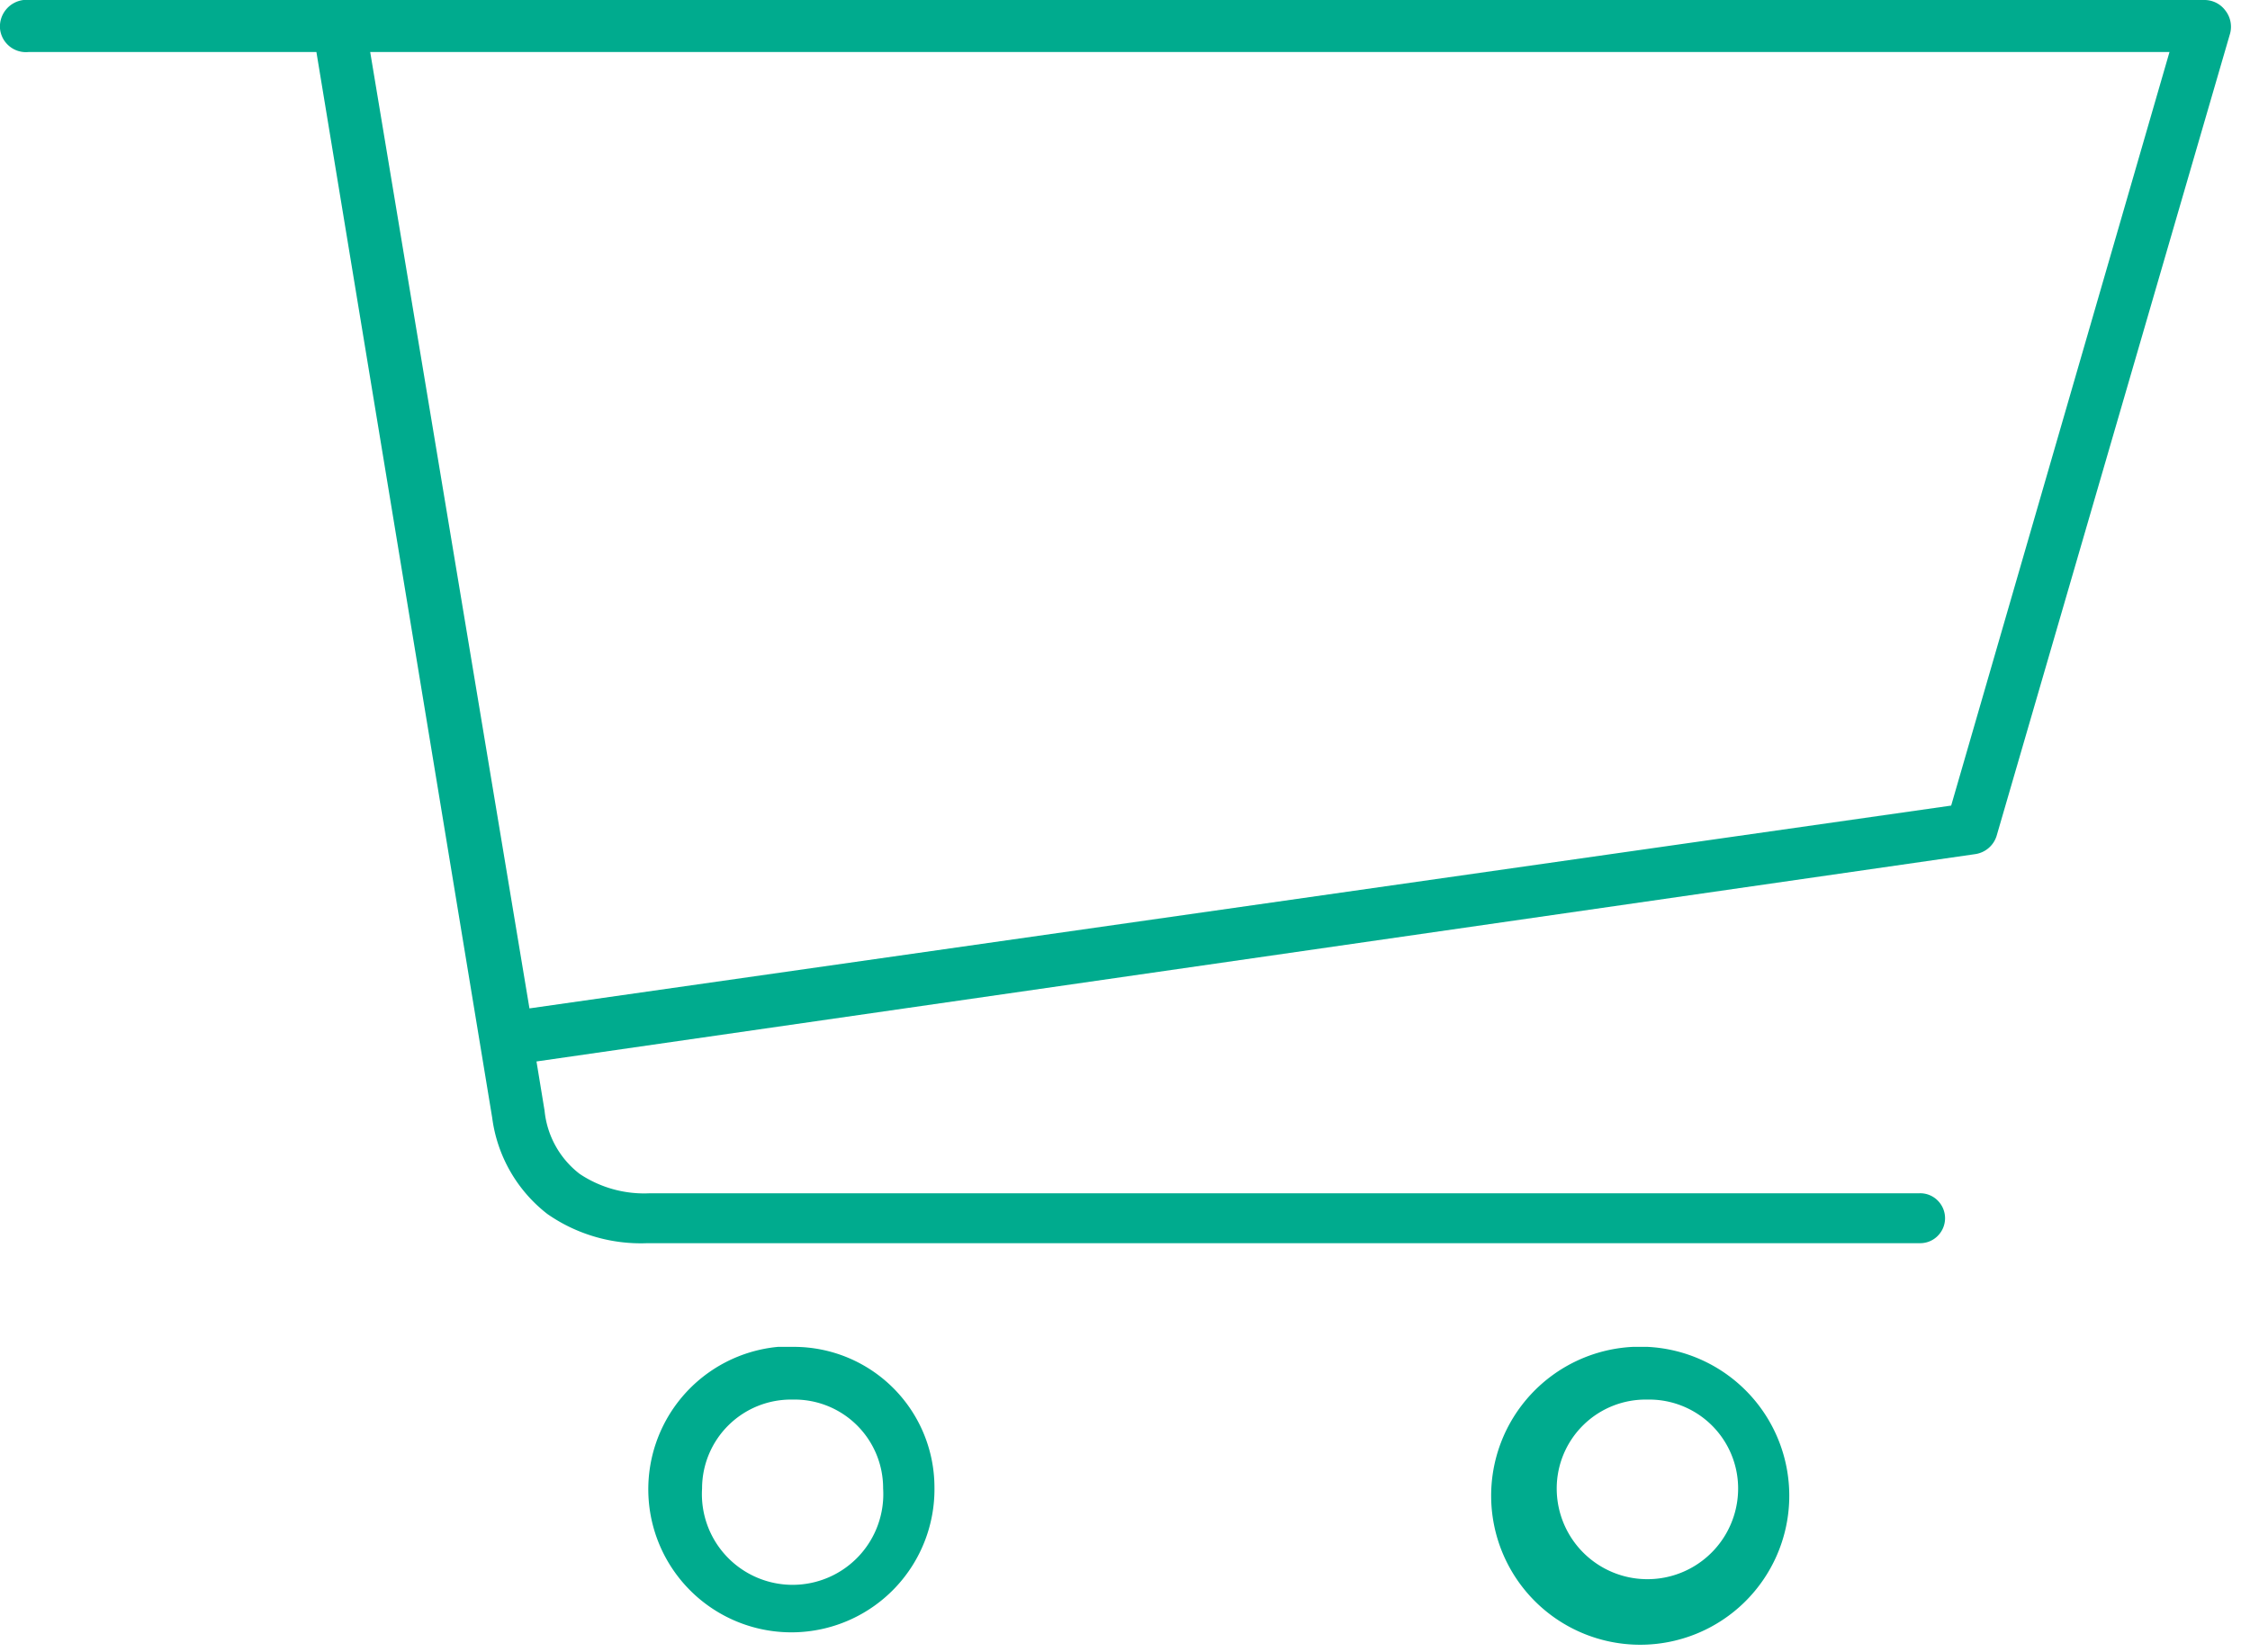 <svg xmlns="http://www.w3.org/2000/svg" width="64" height="47" viewBox="0 0 64 47"><defs><style>.a{fill:#00ab8e;}</style></defs><title>Shopping trolly icon</title><path class="a" d="M.67,0A.76.76,0,0,0,0,.81a.74.74,0,0,0,.81.67H9l5,30.32a4.14,4.14,0,0,0,1.57,2.74,4.65,4.65,0,0,0,2.85.83H54.6a.7.7,0,0,0,.52-.21.71.71,0,0,0,0-1,.7.7,0,0,0-.52-.21H18.49a3.3,3.3,0,0,1-2-.55,2.59,2.59,0,0,1-1-1.8l-.23-1.4L56.19,24.3a.75.75,0,0,0,.6-.51L63.42,1A.75.75,0,0,0,63.3.3a.74.74,0,0,0-.6-.3H.67Zm9.86,1.48H61.71L55.5,22.92,15.06,28.69Zm11.6,36.84a4.07,4.07,0,1,0,4.45,4,4,4,0,0,0-4-4Zm24.32,0a4.24,4.24,0,1,0,.41,0Zm-23.9,1.5a2.52,2.52,0,0,1,2.57,2.53,2.58,2.58,0,1,1-5.15,0A2.53,2.53,0,0,1,22.55,39.82Zm24.31,0a2.53,2.53,0,0,1,2.58,2.53,2.58,2.58,0,1,1-5.16,0A2.53,2.53,0,0,1,46.86,39.82Z"/></svg>